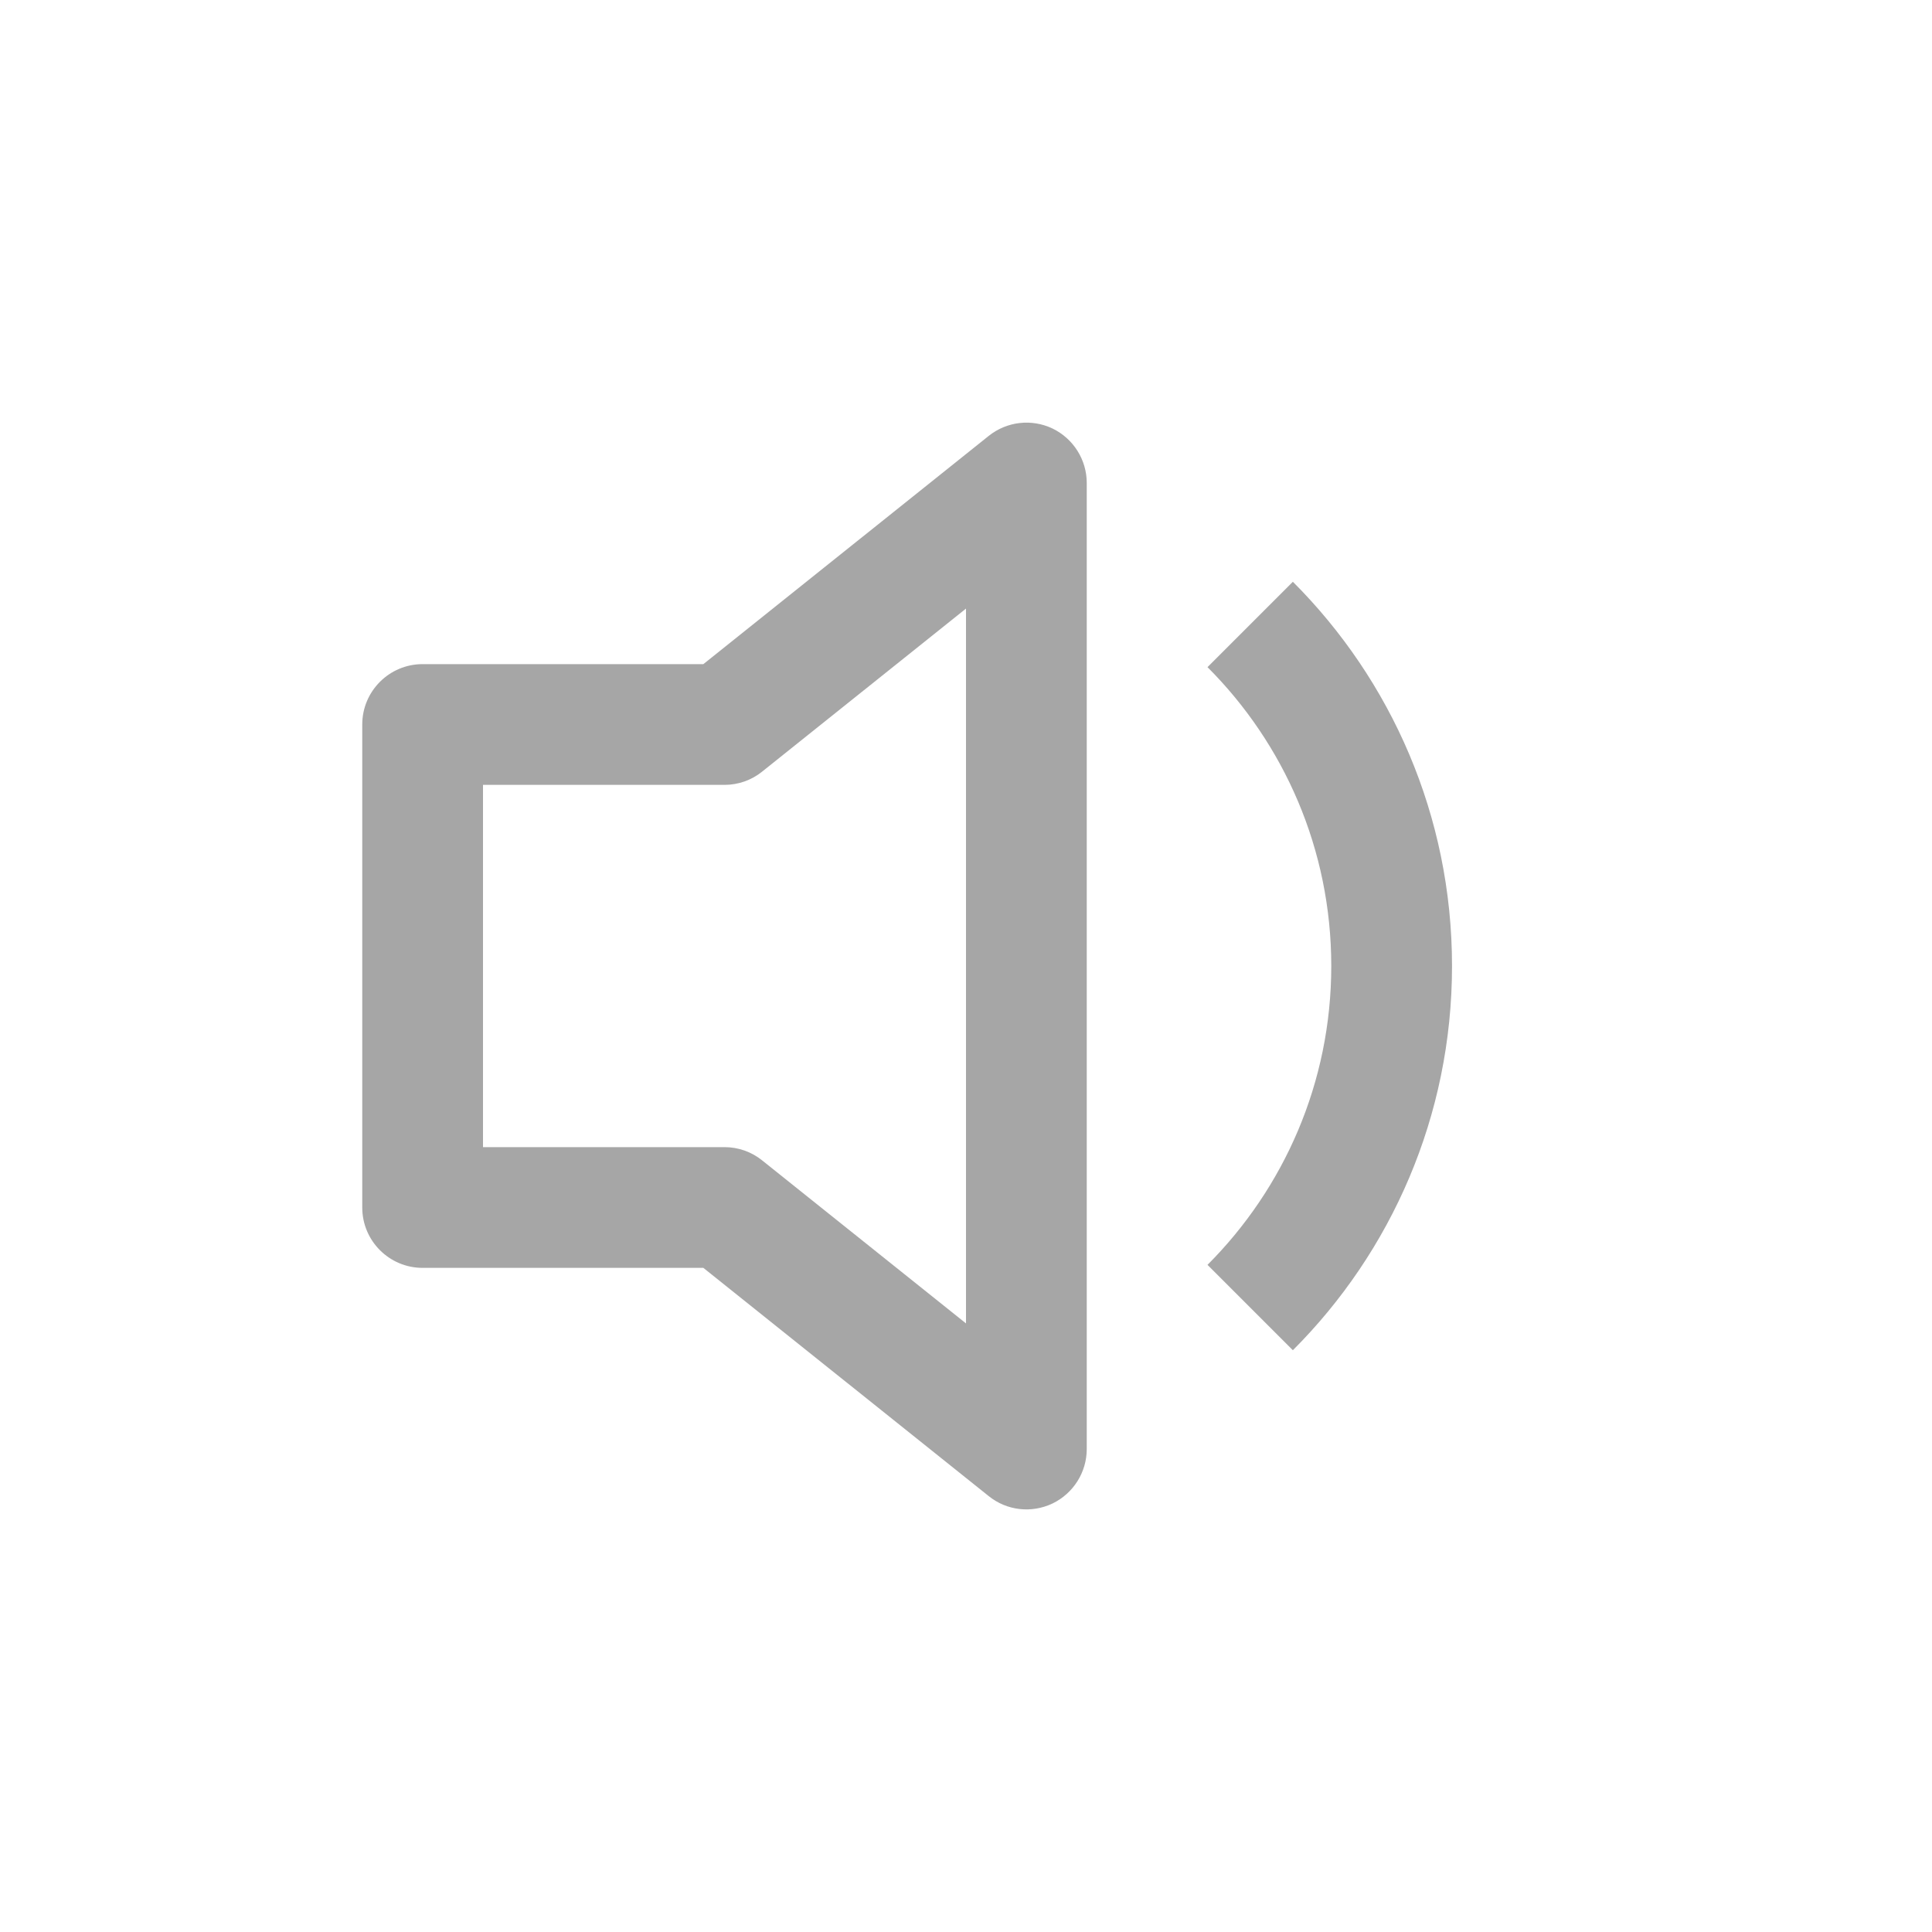 <svg width="16" height="16" viewBox="0 0 16 16" fill="none" xmlns="http://www.w3.org/2000/svg">
<path d="M9 4C9 3.808 8.89 3.633 8.717 3.549C8.543 3.466 8.338 3.49 8.188 3.61L5.825 5.5H3.5C3.224 5.5 3 5.724 3 6V10C3 10.276 3.224 10.5 3.5 10.5H5.825L8.188 12.39C8.338 12.511 8.543 12.534 8.717 12.451C8.89 12.367 9 12.192 9 12V4ZM6.312 6.39L8 5.04V10.96L6.312 9.61C6.224 9.539 6.114 9.5 6 9.5H4V6.5H6C6.114 6.5 6.224 6.461 6.312 6.39Z" fill="#A6A6A6"/>
<path d="M12.025 8C12.025 9.243 11.521 10.368 10.707 11.182L10 10.475C10.633 9.841 11.025 8.966 11.025 8C11.025 7.033 10.633 6.158 10 5.525L10.707 4.818C11.521 5.632 12.025 6.757 12.025 8Z" fill="#A6A6A6"/>
</svg>
